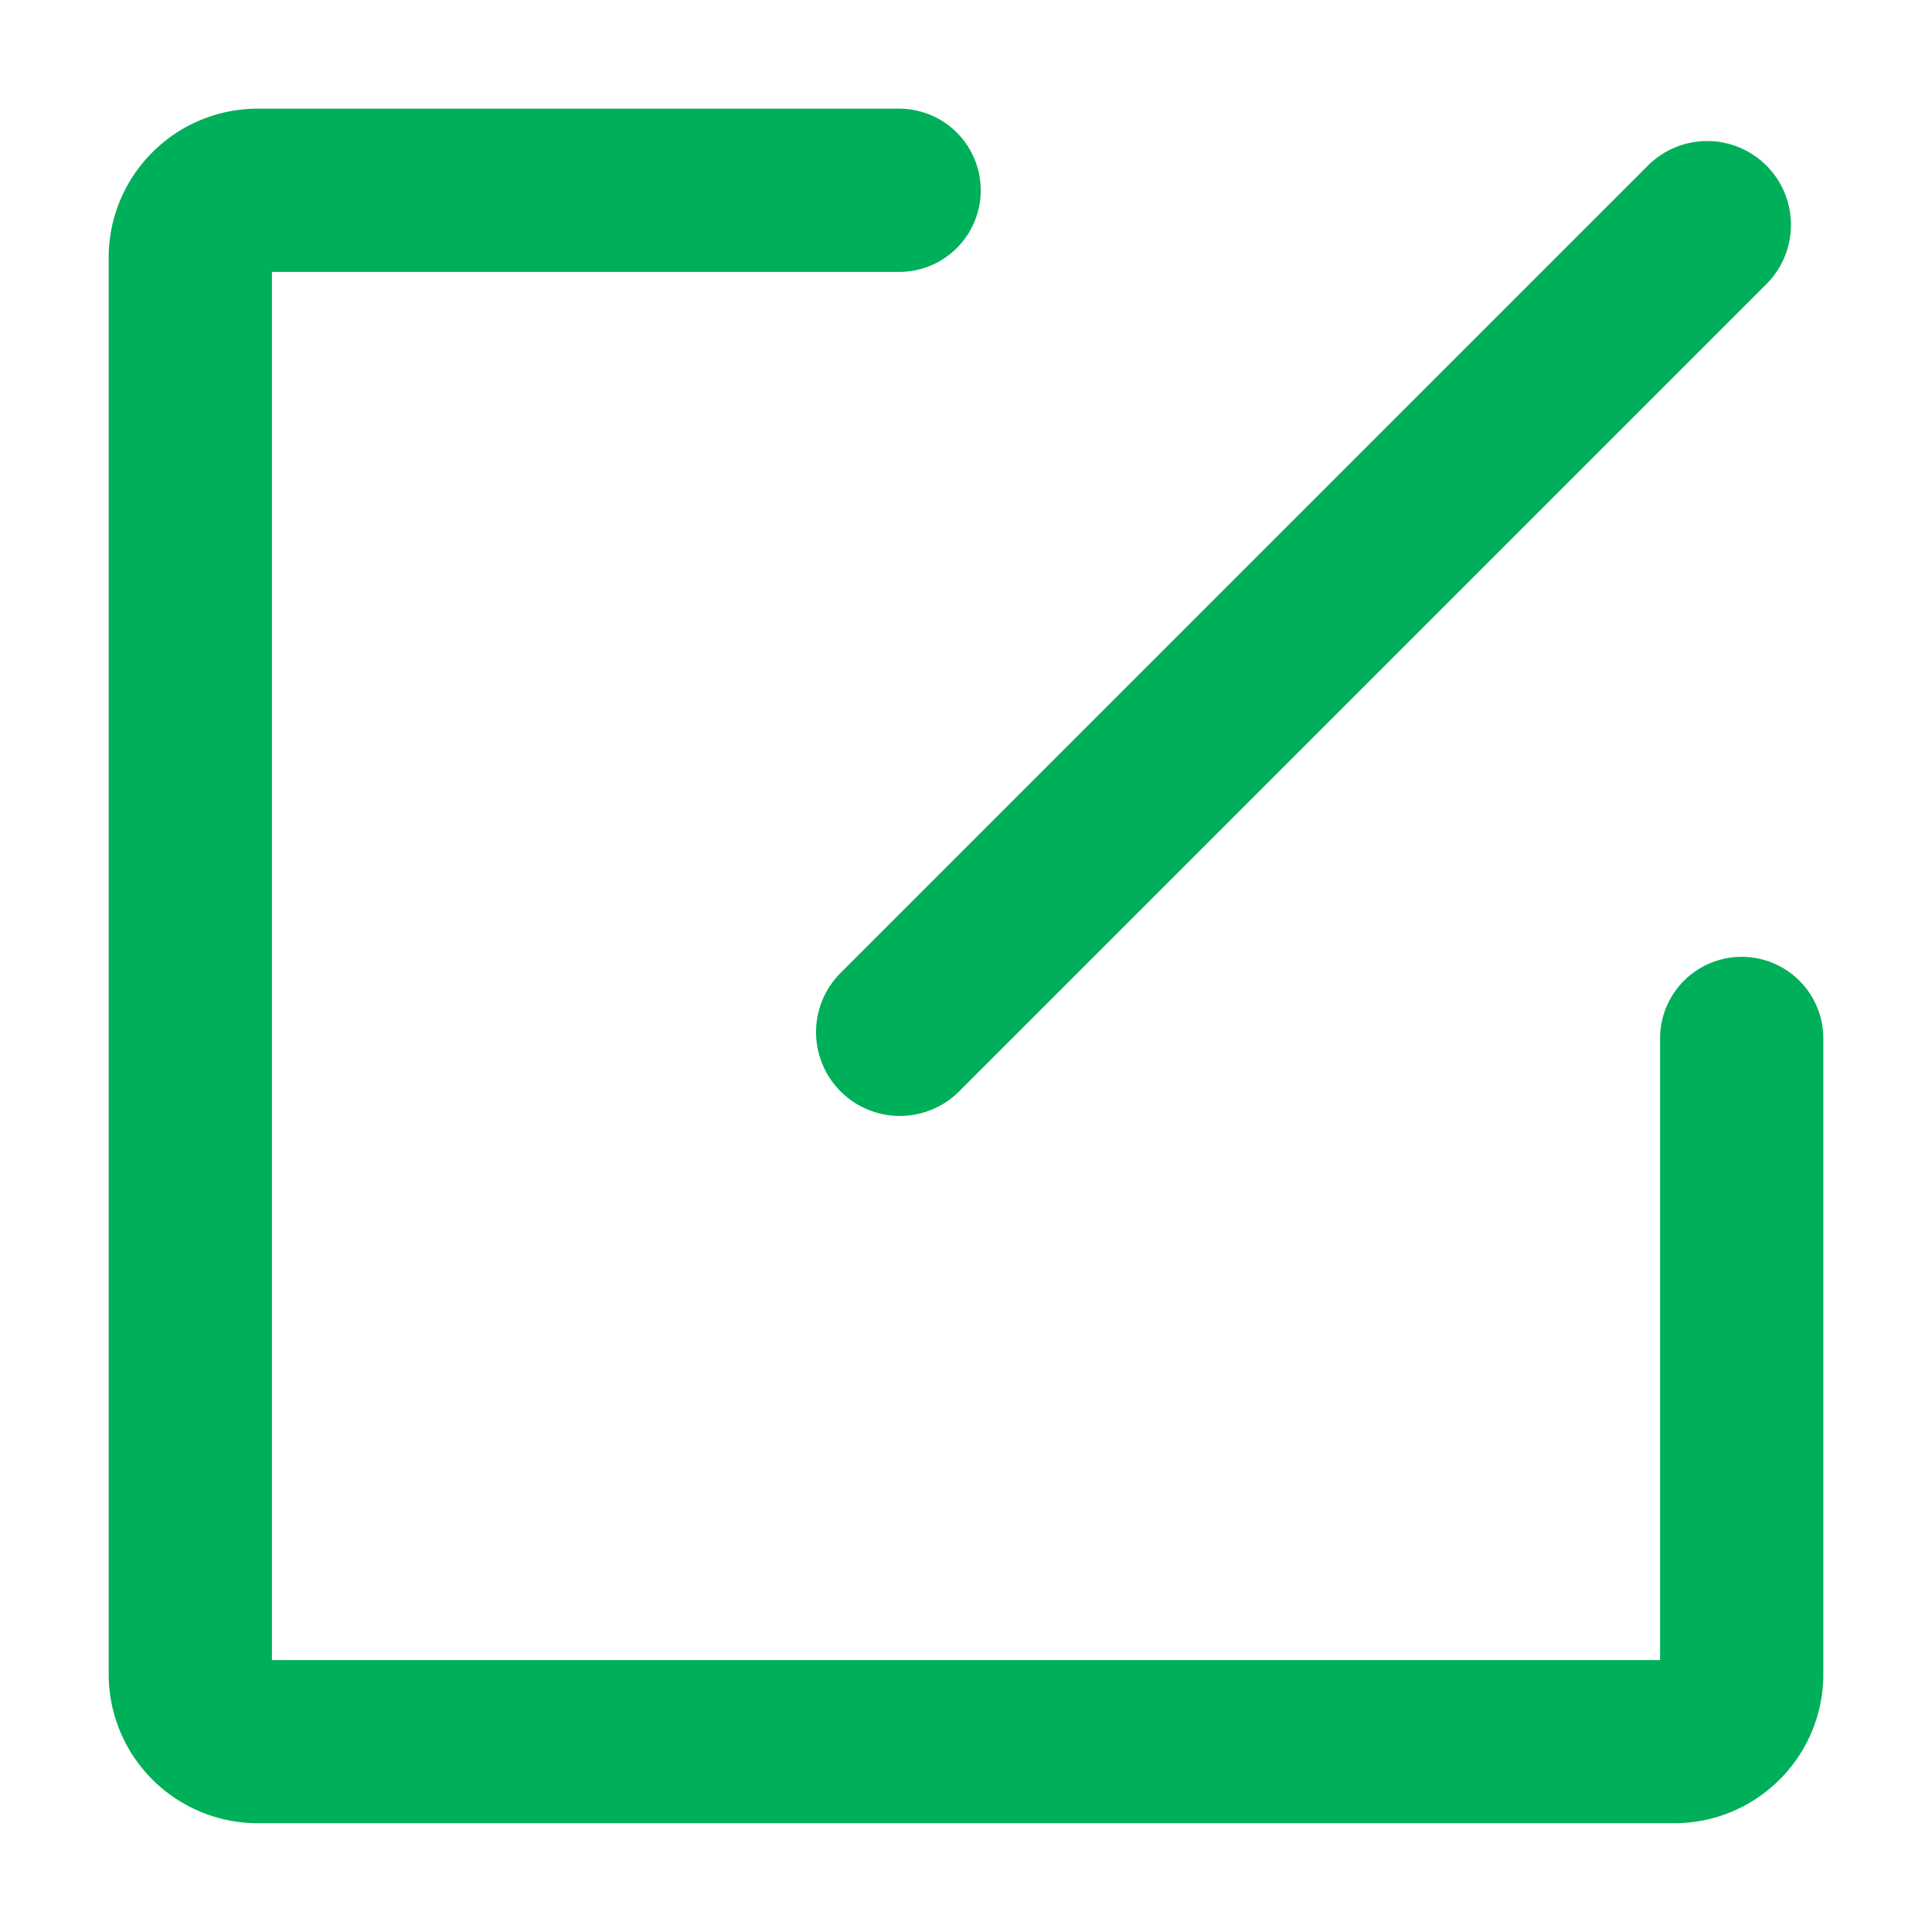 <svg xmlns="http://www.w3.org/2000/svg" width="16" height="16"><path fill="#00AF59" fill-rule="nonzero" stroke="#00AF59" stroke-width=".2" d="M7.441 1a.576.576 0 0 1 .01 1.152H2.152v11.696h11.696V8.6a.576.576 0 0 1 1.152 0v5.264c0 .627-.508 1.135-1.135 1.135H2.135A1.135 1.135 0 0 1 1 13.865V2.135C1 1.508 1.508 1 2.135 1H7.44Zm7.117.442a.594.594 0 0 1 0 .84l-6.69 6.69a.594.594 0 0 1-.84-.84l6.69-6.69a.594.594 0 0 1 .84 0Z"></path></svg>